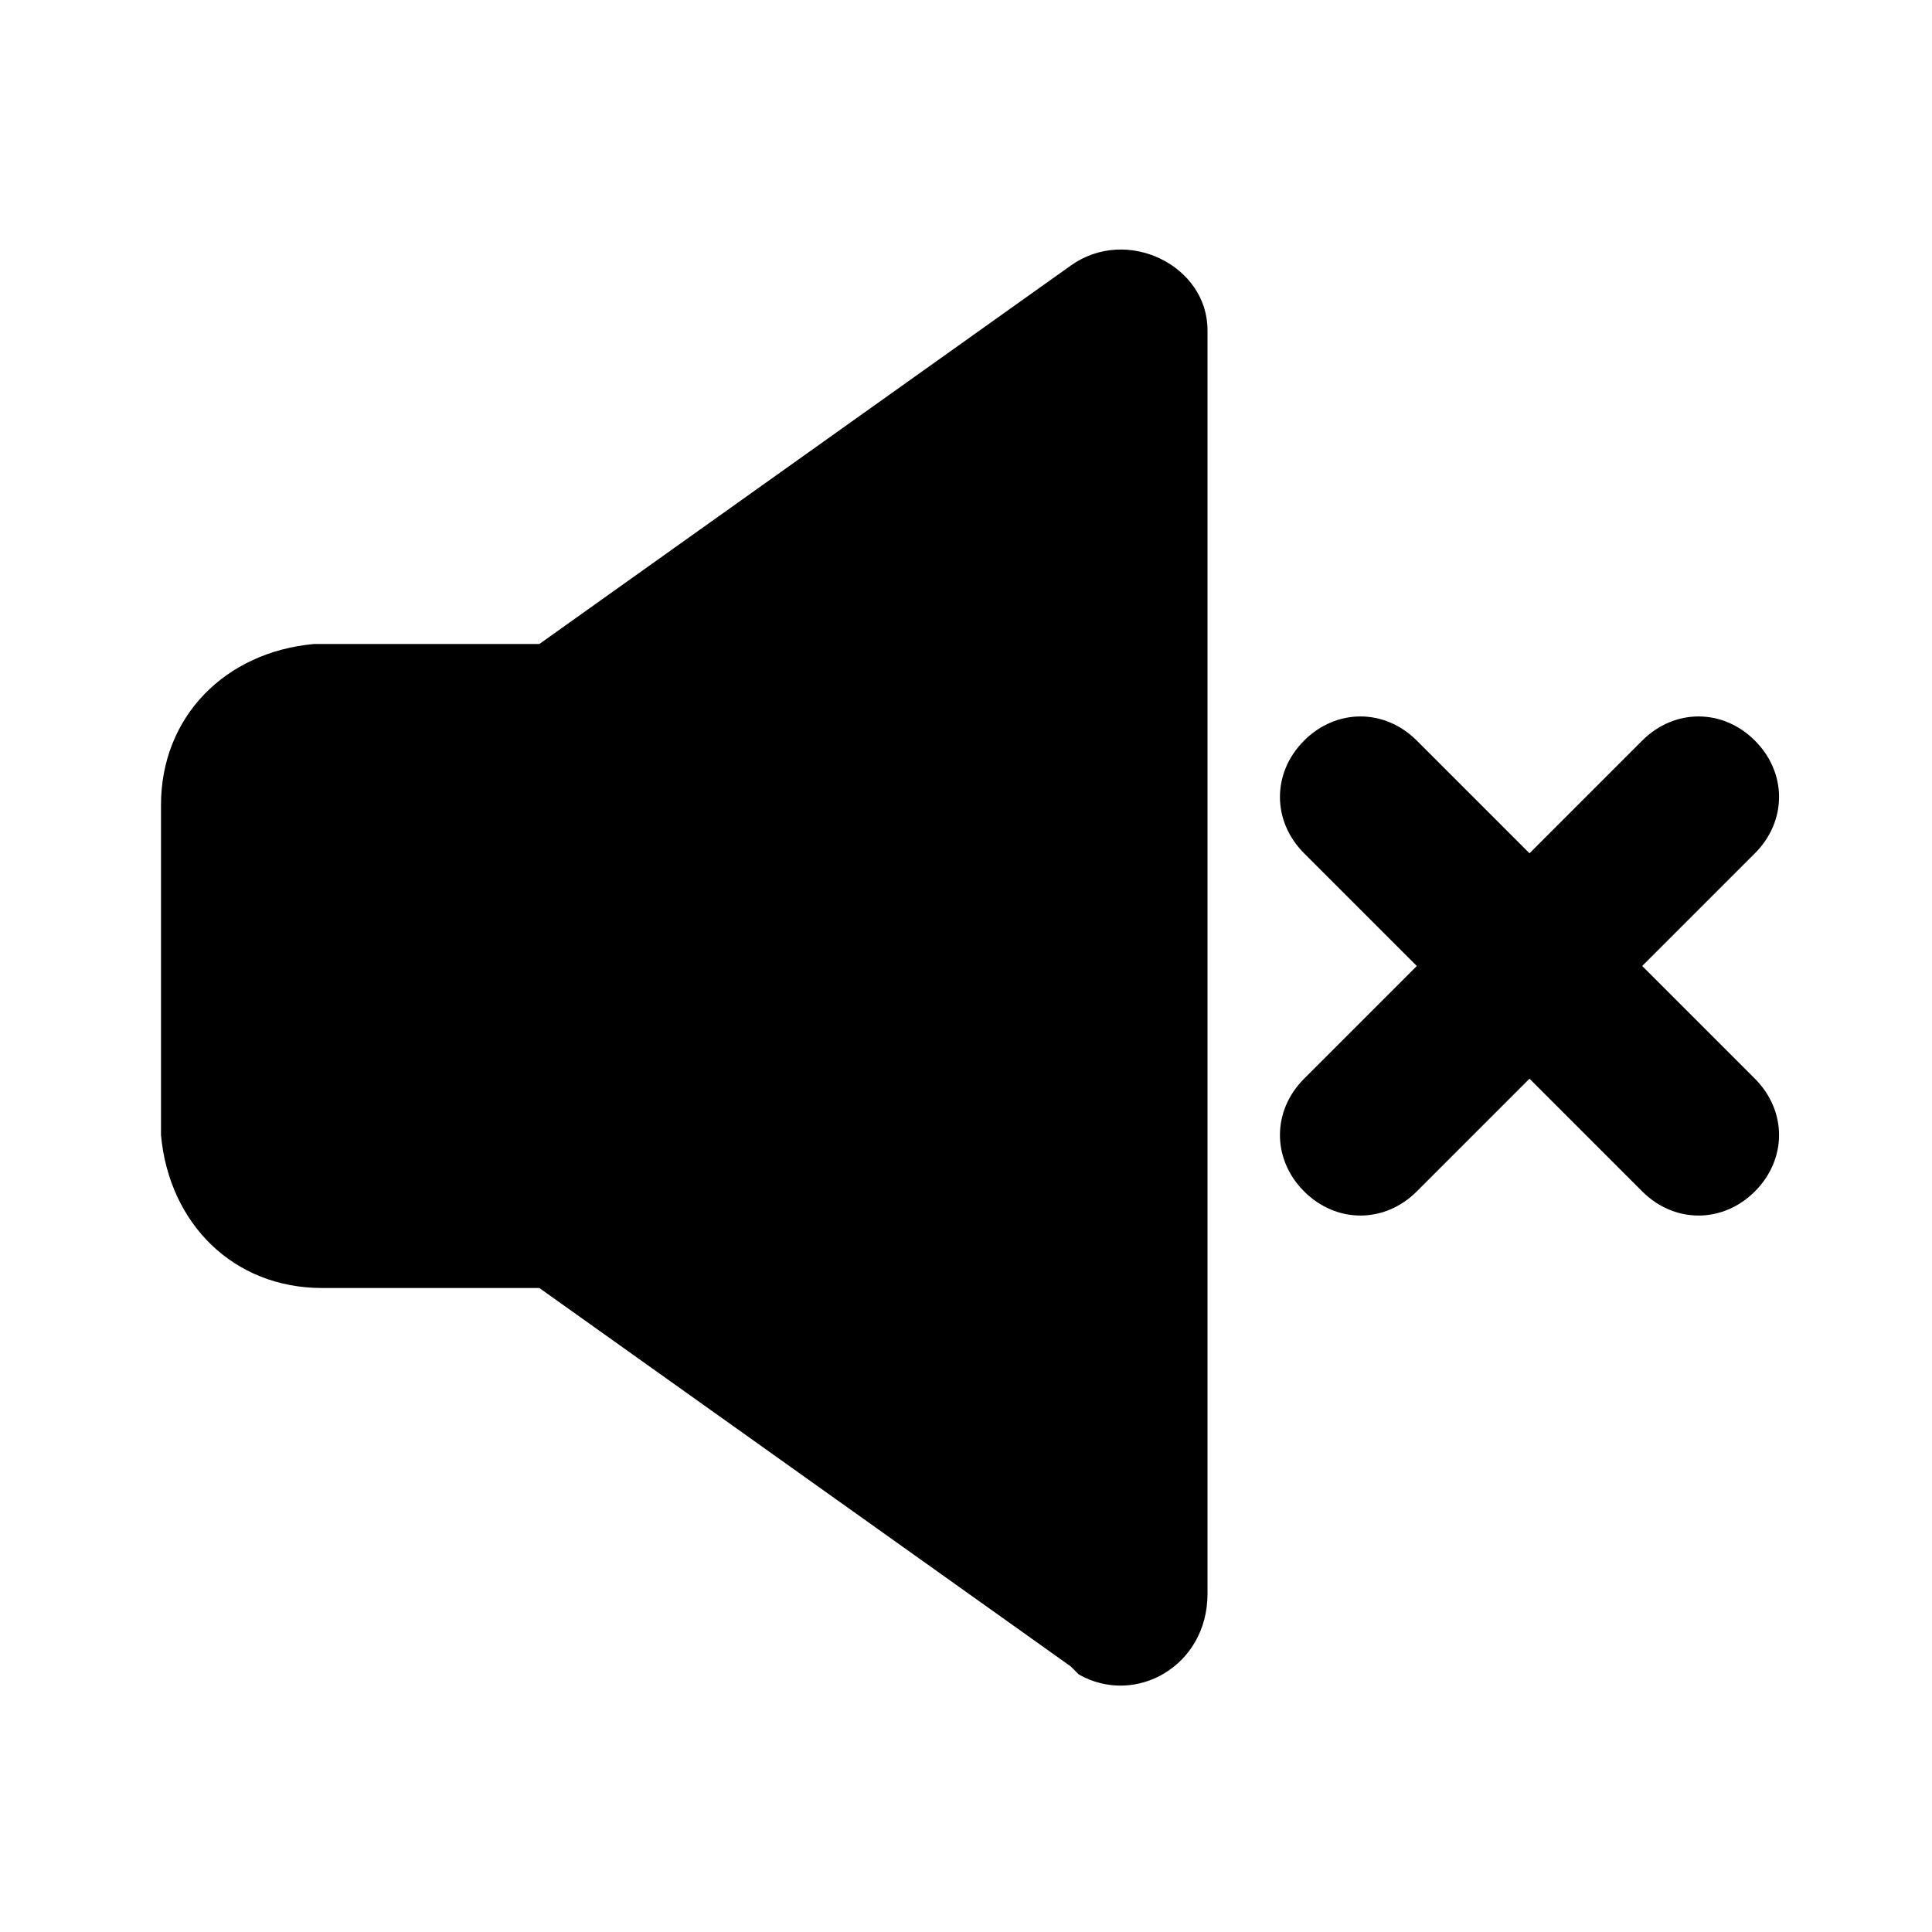 <svg xmlns="http://www.w3.org/2000/svg" xml:space="preserve" style="enable-background:new 0 0 24 24" viewBox="0 0 24 24"><path d="M13.3 3.3c.7-.5 1.7 0 1.7.8v15.7c0 .9-.9 1.4-1.6 1l-.1-.1L6.7 16H4c-1.1 0-1.9-.8-2-1.9V10c0-1.1.8-1.9 1.9-2h2.8l6.6-4.7zm4.3 5.9 1.4 1.4 1.4-1.4c.4-.4 1-.4 1.4 0s.4 1 0 1.4L20.4 12l1.4 1.4c.4.4.4 1 0 1.4s-1 .4-1.4 0L19 13.4l-1.4 1.4c-.4.4-1 .4-1.4 0s-.4-1 0-1.4l1.4-1.4-1.4-1.4c-.4-.4-.4-1 0-1.4s1-.4 1.4 0z"/></svg>